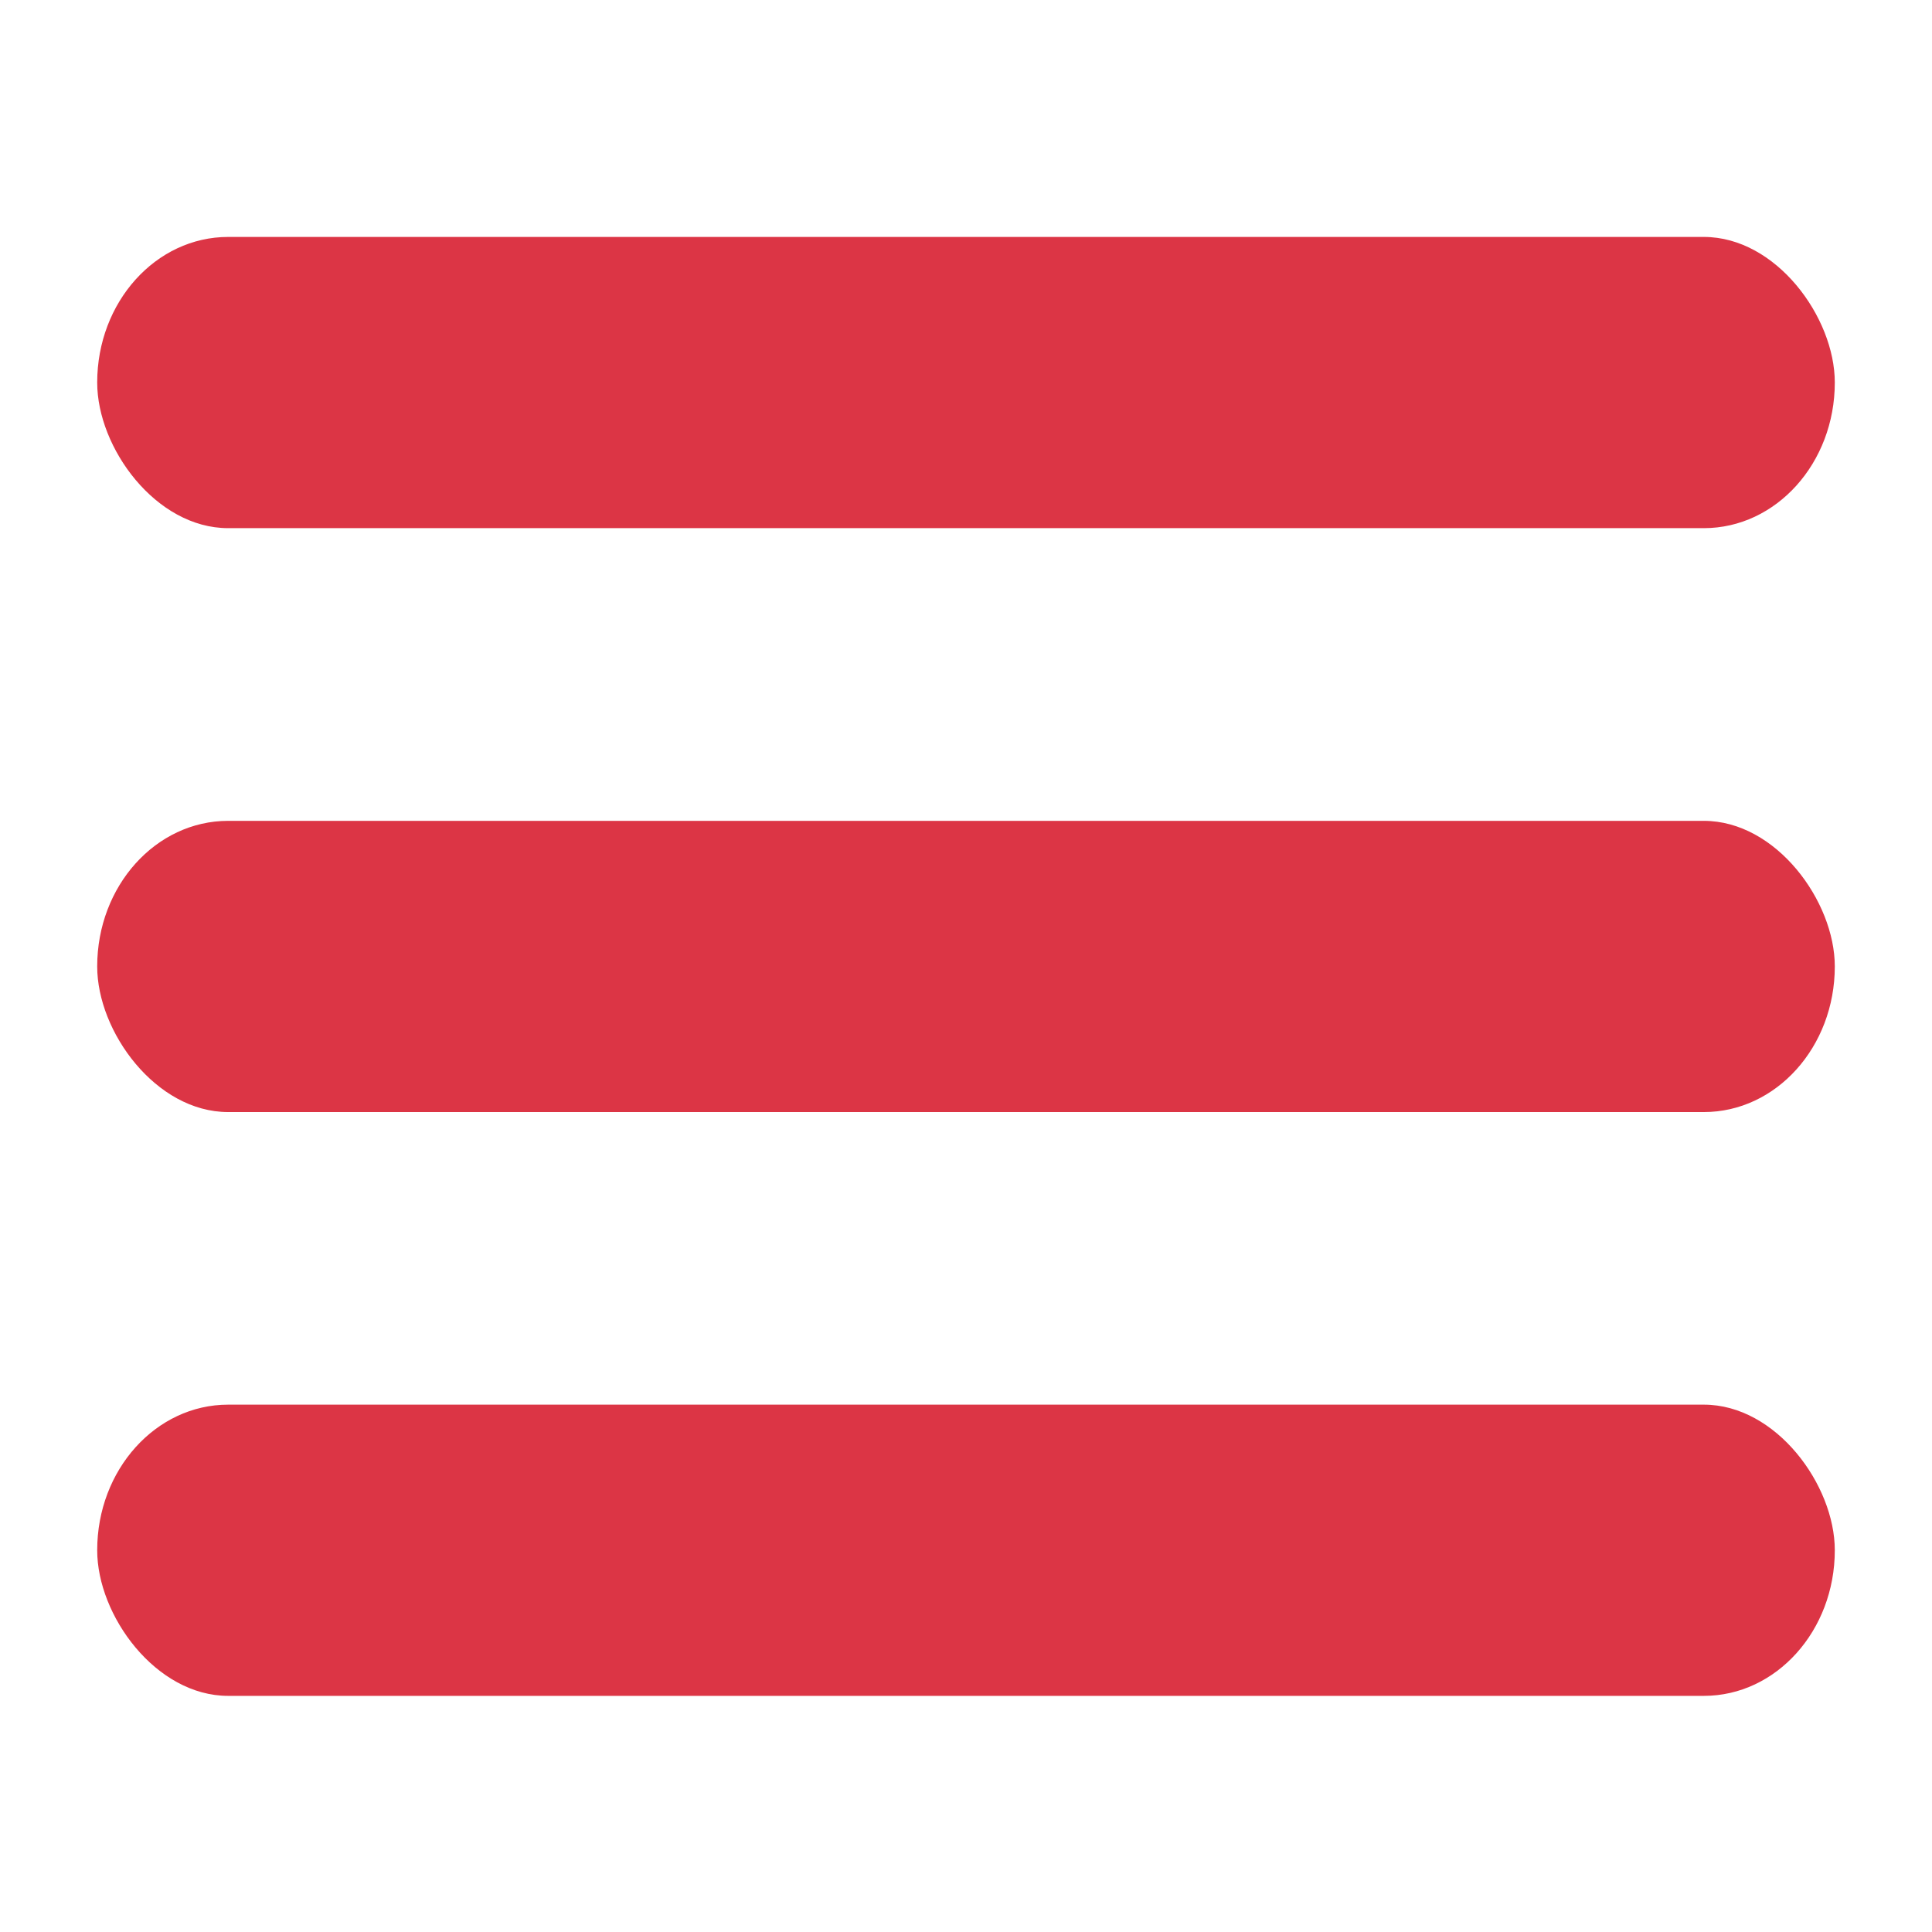 <?xml version="1.0" encoding="UTF-8" standalone="no"?>
<svg
   viewBox="0 0 24 24"
   version="1.1"
   id="svg20"
   sodipodi:docname="menu.svg"
   inkscape:version="1.2.2 (b0a8486541, 2022-12-01)"
   inkscape:export-filename="menu.svg"
   inkscape:export-xdpi="96"
   inkscape:export-ydpi="96"
   xmlns:inkscape="http://www.inkscape.org/namespaces/inkscape"
   xmlns:sodipodi="http://sodipodi.sourceforge.net/DTD/sodipodi-0.dtd"
   xmlns="http://www.w3.org/2000/svg"
   xmlns:svg="http://www.w3.org/2000/svg">
  <defs
     id="defs24">
    <clipPath
       clipPathUnits="userSpaceOnUse"
       id="clipPath5824">
      <rect
         style="fill:#ffffff;fill-opacity:1;stroke-width:9.749;stroke-linecap:square;stroke-linejoin:bevel;paint-order:stroke markers fill"
         id="rect5826"
         width="25.27"
         height="15.665"
         x="8.249"
         y="2.911" />
    </clipPath>
  </defs>
  <sodipodi:namedview
     id="namedview22"
     pagecolor="#ffffff"
     bordercolor="#000000"
     borderopacity="0.25"
     inkscape:showpageshadow="2"
     inkscape:pageopacity="0.0"
     inkscape:pagecheckerboard="0"
     inkscape:deskcolor="#d1d1d1"
     showgrid="false"
     inkscape:zoom="35.625"
     inkscape:cx="11.957895"
     inkscape:cy="17.249123"
     inkscape:window-width="1920"
     inkscape:window-height="1030"
     inkscape:window-x="0"
     inkscape:window-y="0"
     inkscape:window-maximized="1"
     inkscape:current-layer="layer1" />
  <g
     inkscape:groupmode="layer"
     id="layer1"
     inkscape:label="Layer 1">
    <g
       id="g6192"
       transform="matrix(1.183,0,0,1.315,-2.196,-3.775)">
      <rect
         style="fill:#dc3545;fill-opacity:1;stroke-width:10;stroke-linecap:square;stroke-linejoin:bevel;paint-order:stroke markers fill"
         id="rect6147"
         width="18.246"
         height="2.751"
         x="2.877"
         y="5.109"
         ry="1.375" />
      <rect
         style="fill:#dc3545;fill-opacity:1;stroke-width:10;stroke-linecap:square;stroke-linejoin:bevel;paint-order:stroke markers fill"
         id="rect6147-2"
         width="18.246"
         height="2.751"
         x="2.877"
         y="10.625"
         ry="1.375" />
      <rect
         style="fill:#dc3545;fill-opacity:1;stroke-width:10;stroke-linecap:square;stroke-linejoin:bevel;paint-order:stroke markers fill"
         id="rect6147-7"
         width="18.246"
         height="2.751"
         x="2.877"
         y="16.14"
         ry="1.375" />
    </g>
  </g>
</svg>
